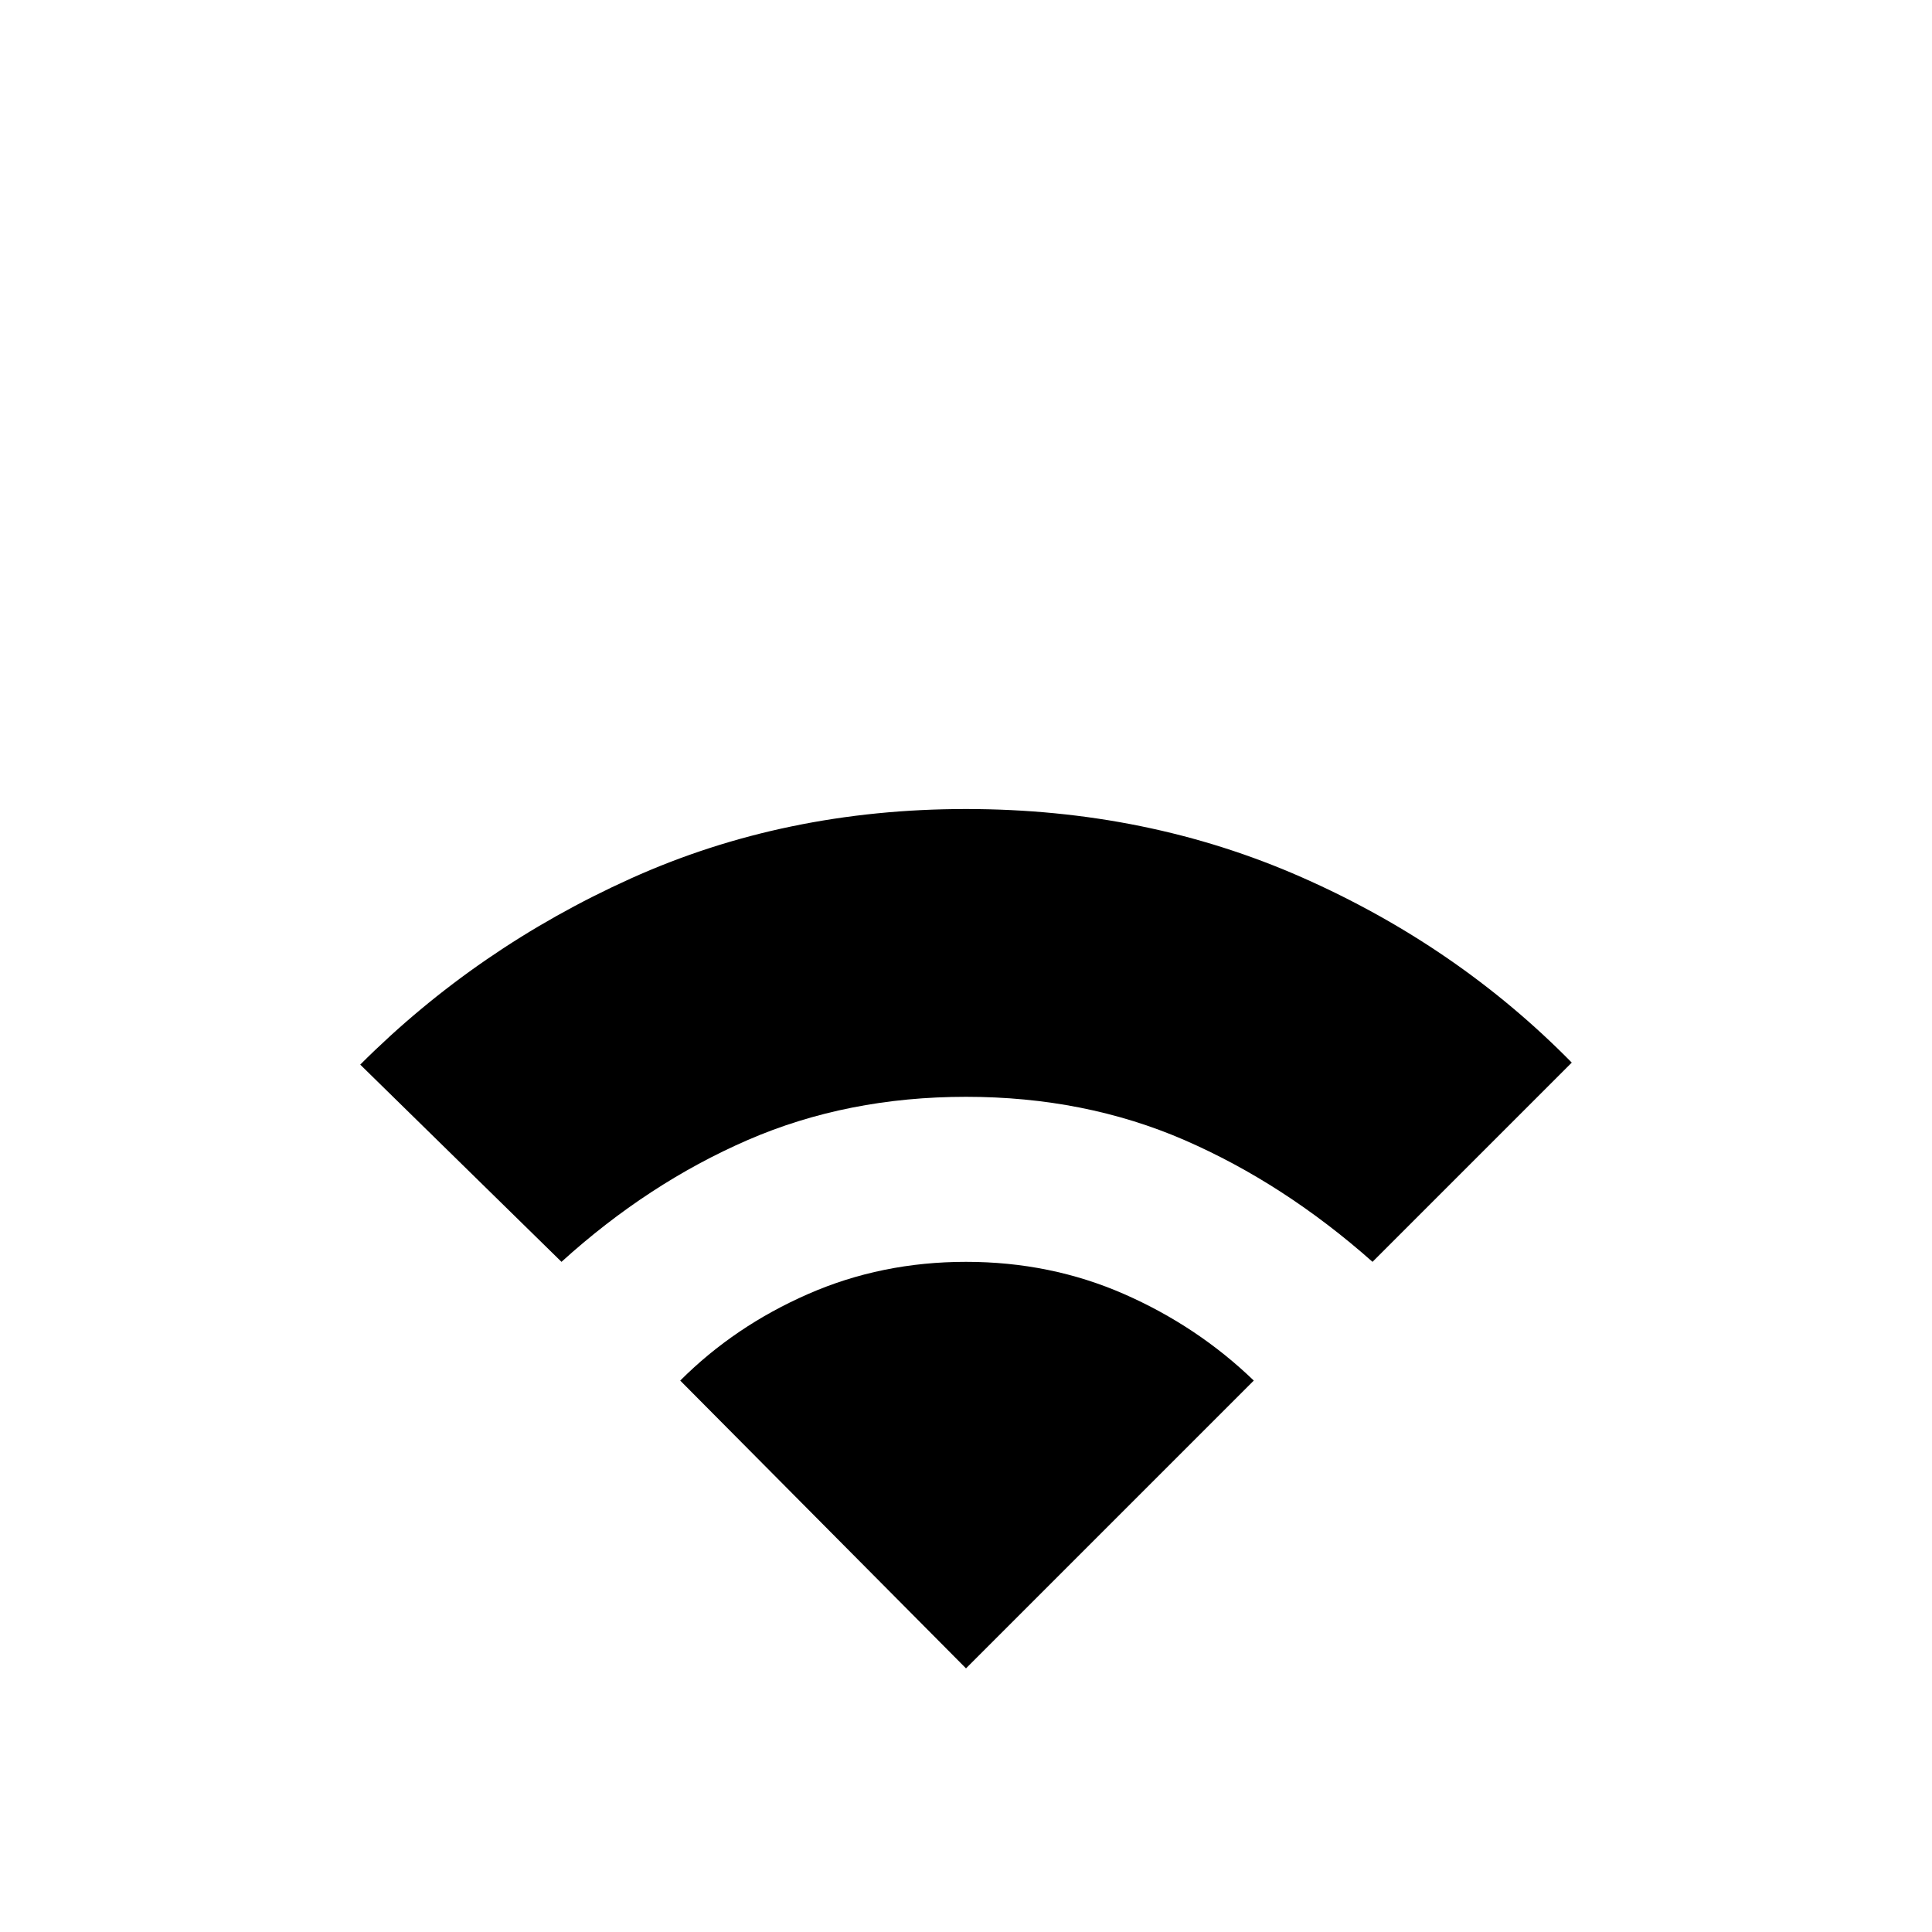 <svg xmlns="http://www.w3.org/2000/svg" height="24" width="24"><path d="M6.975 15.675 4.475 13.225Q5.925 11.775 7.838 10.912Q9.75 10.05 12 10.05Q14.25 10.05 16.175 10.9Q18.1 11.75 19.525 13.2L17.05 15.675Q15.95 14.7 14.713 14.162Q13.475 13.625 12 13.625Q10.525 13.625 9.288 14.162Q8.05 14.7 6.975 15.675ZM12 20.725 15.575 17.15Q14.875 16.475 13.963 16.075Q13.05 15.675 12 15.675Q10.95 15.675 10.038 16.075Q9.125 16.475 8.45 17.15Z"/></svg>